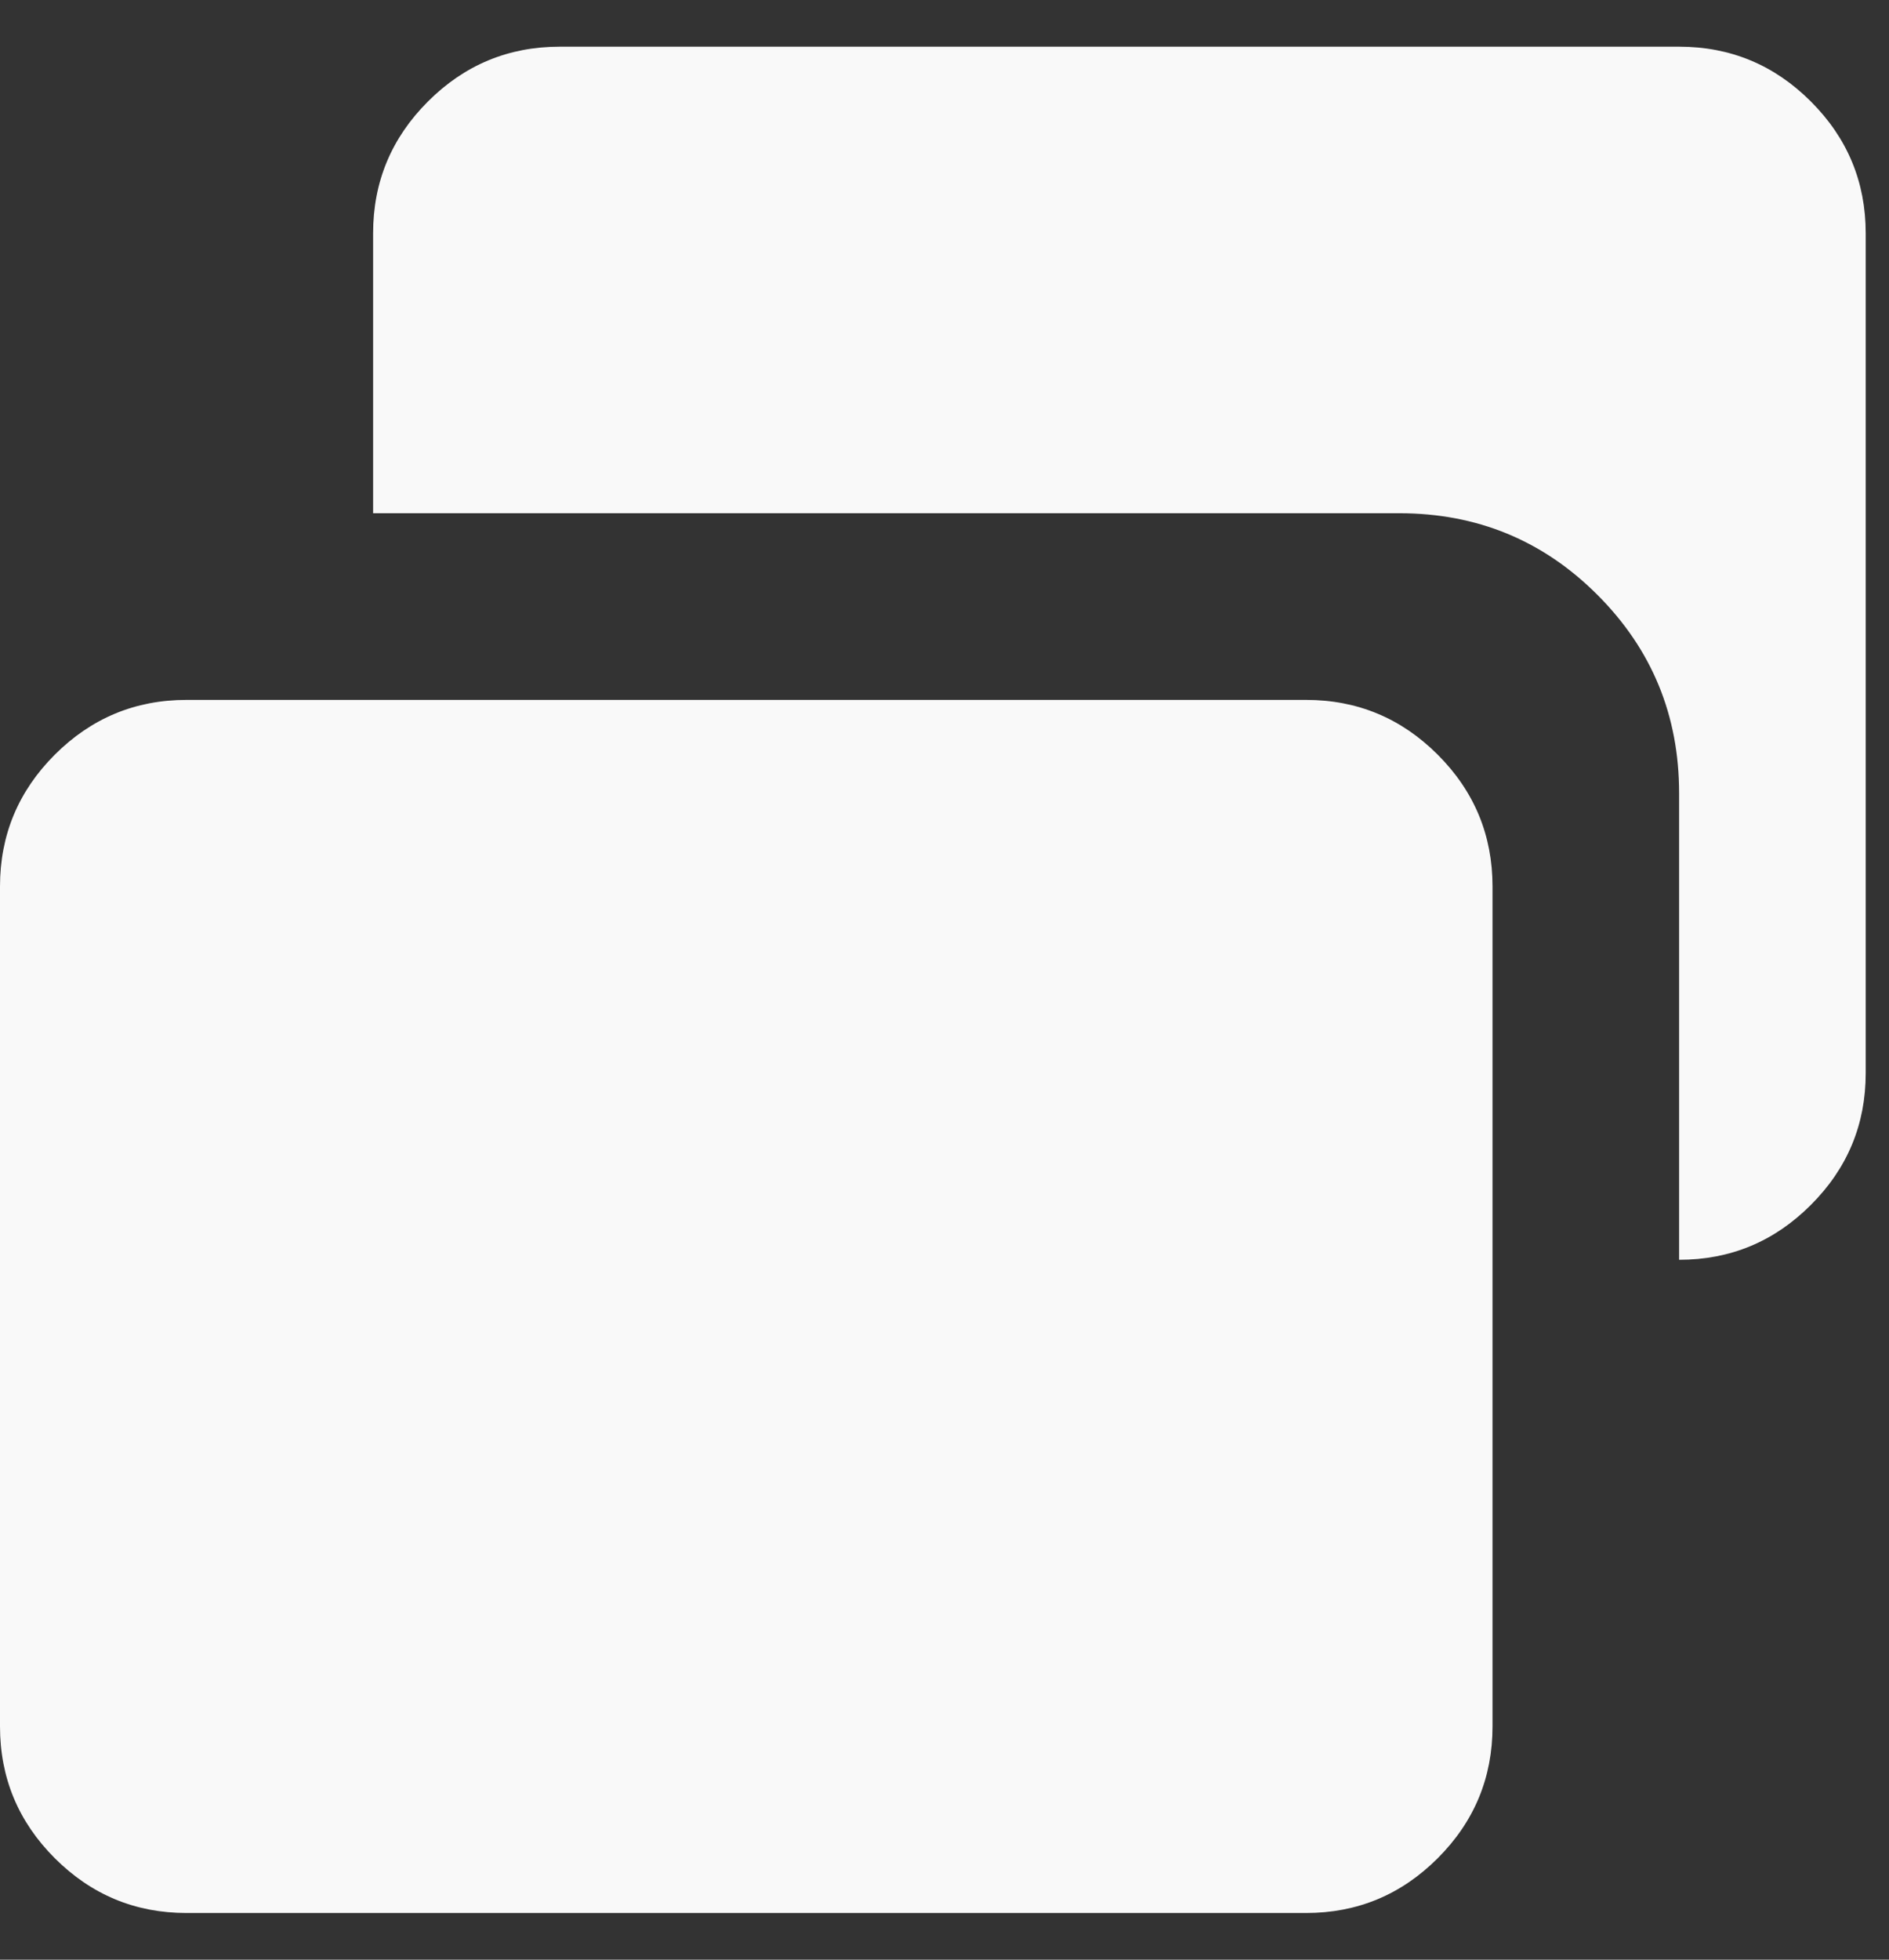 <svg width="27" height="28" viewBox="0 0 27 28" fill="none" xmlns="http://www.w3.org/2000/svg">
<rect x="0" y="0" width="27" height="28" fill="#333333" stroke="none"/>
<path d="M24 18V11.333C24 10.222 23.611 9.278 22.833 8.5C22.056 7.722 21.111 7.333 20 7.333H5.333V3.333C5.333 2.6 5.594 1.972 6.117 1.45C6.639 0.928 7.267 0.667 8 0.667H24C24.733 0.667 25.361 0.928 25.883 1.45C26.406 1.972 26.667 2.6 26.667 3.333V15.333C26.667 16.067 26.406 16.694 25.883 17.216C25.361 17.739 24.733 18 24 18ZM2.667 27.333C1.933 27.333 1.306 27.072 0.783 26.55C0.261 26.028 1.52588e-05 25.4 1.52588e-05 24.666V12.666C1.52588e-05 11.933 0.261 11.305 0.783 10.783C1.306 10.261 1.933 10 2.667 10H18.667C19.4 10 20.028 10.261 20.55 10.783C21.072 11.305 21.333 11.933 21.333 12.666V24.666C21.333 25.4 21.072 26.028 20.55 26.55C20.028 27.072 19.4 27.333 18.667 27.333H2.667Z" fill="#F9F9F9"/>
</svg>

